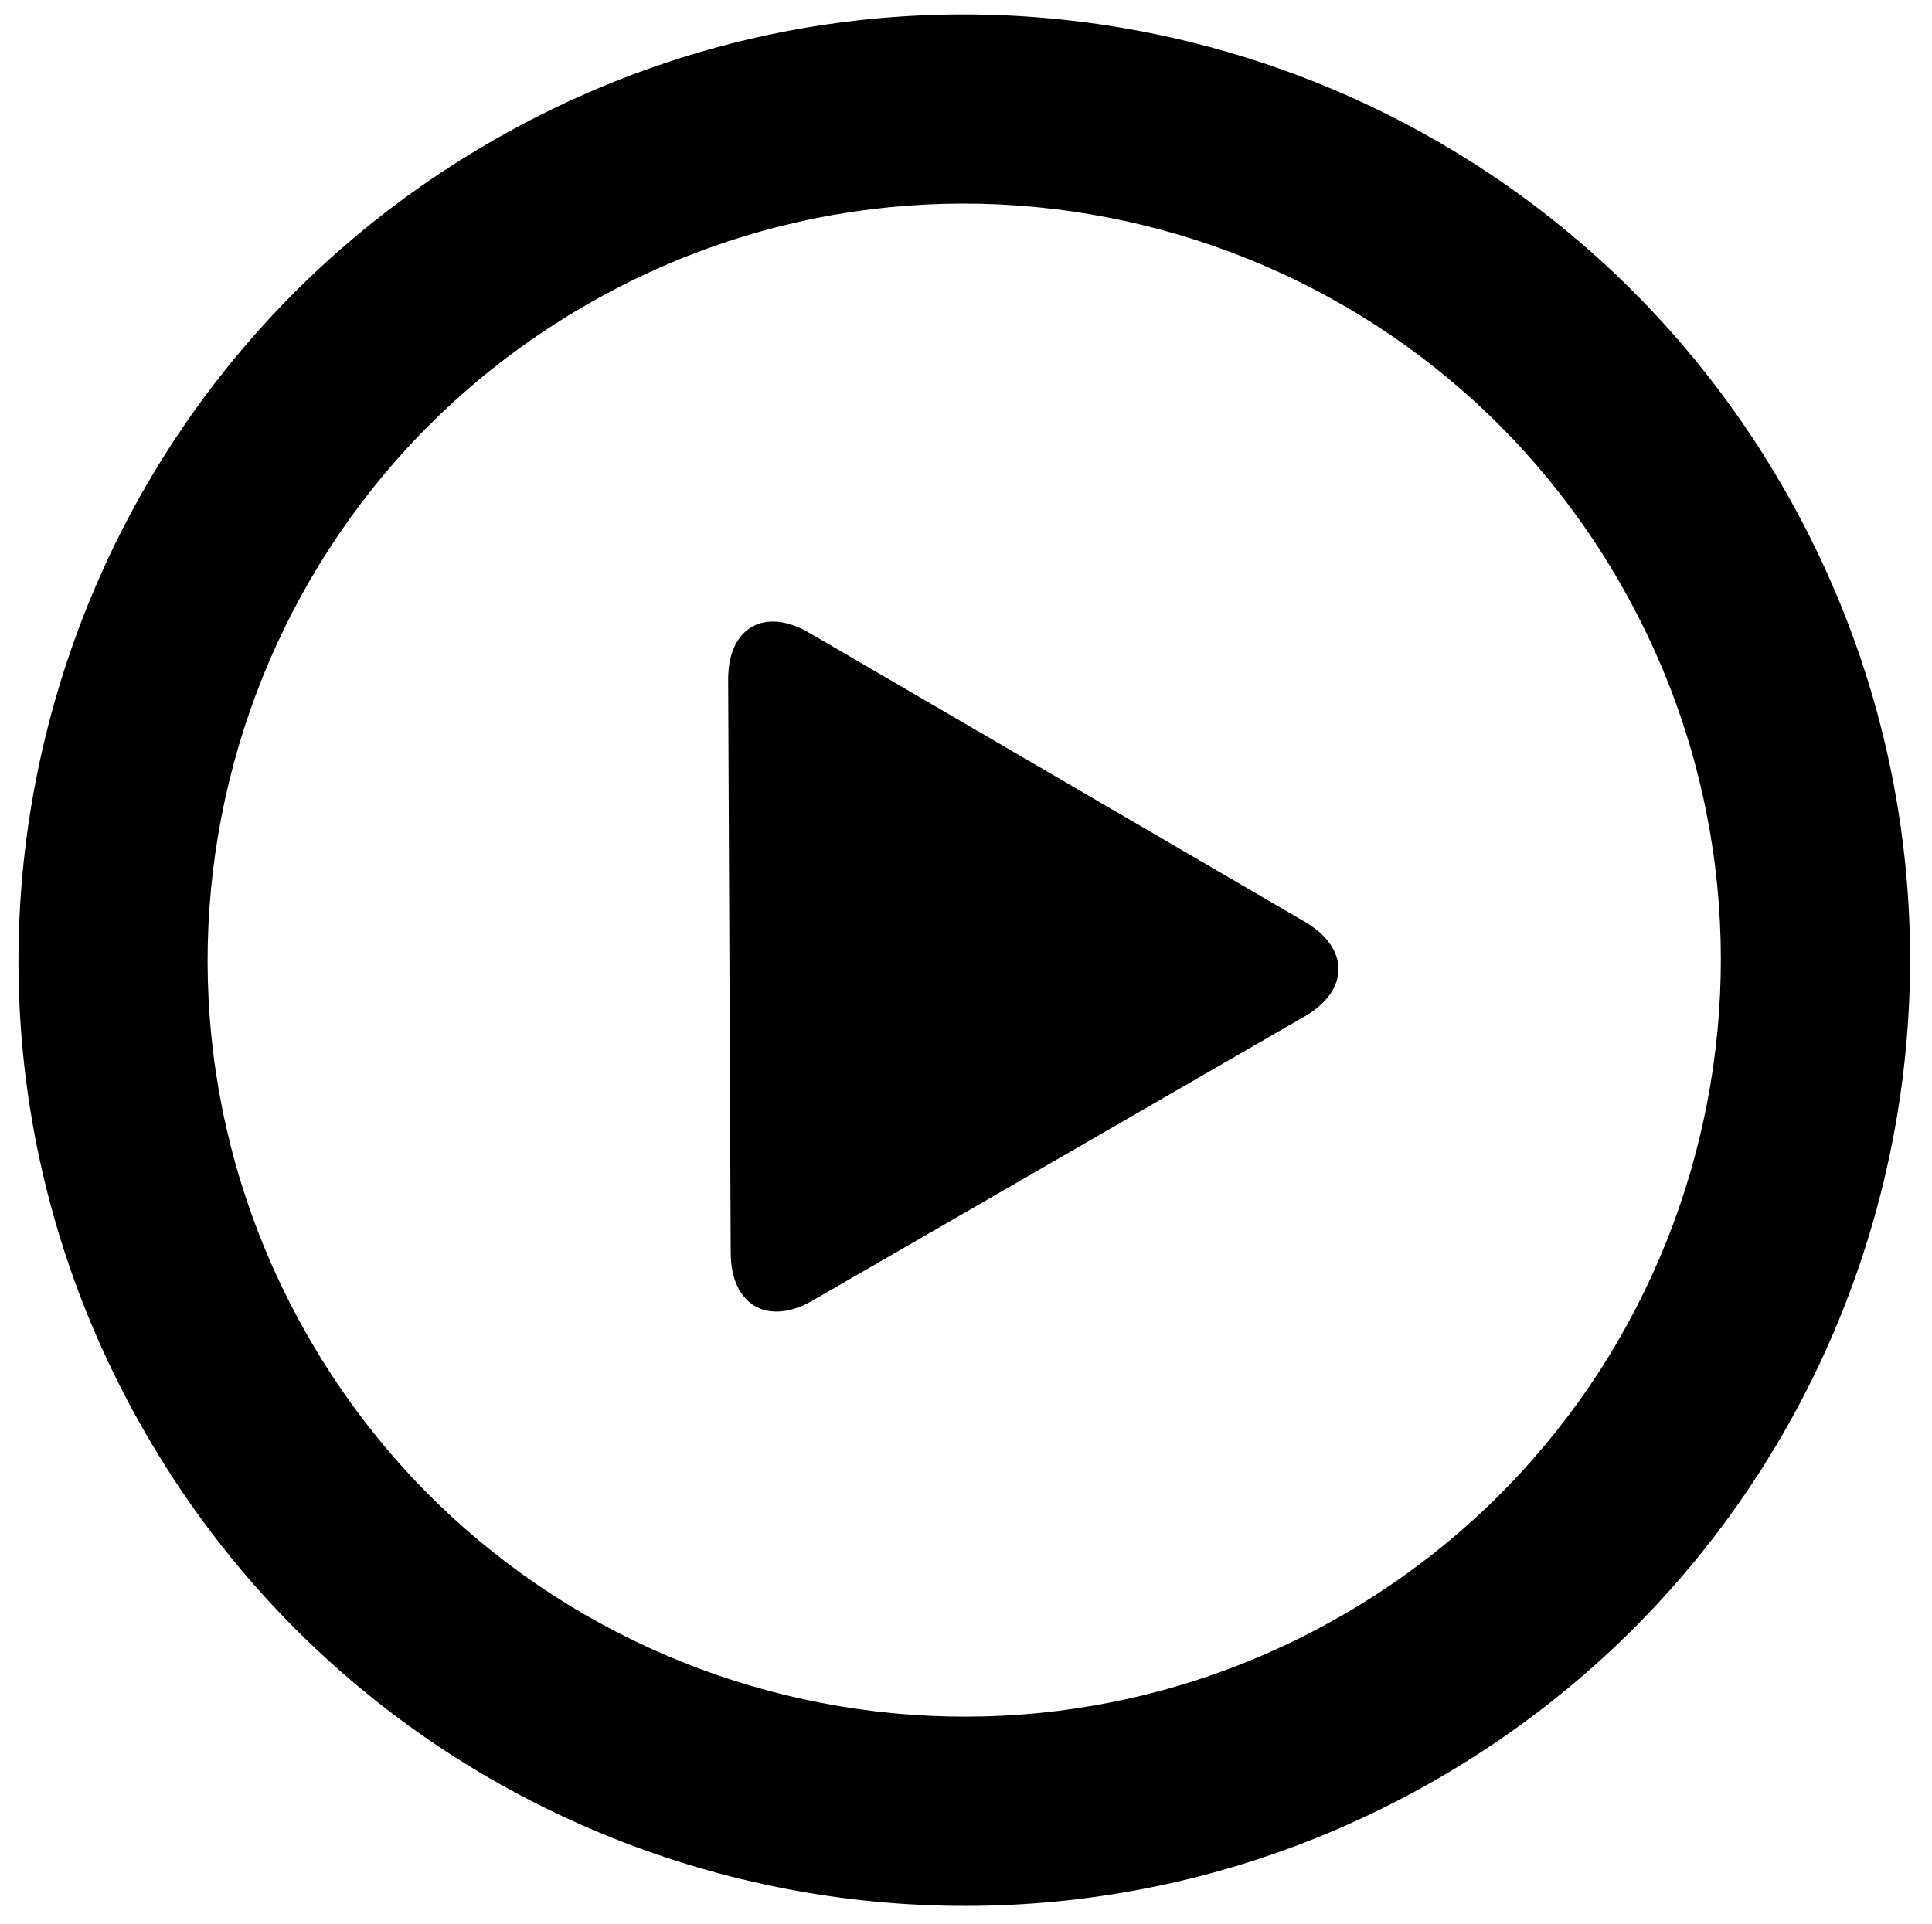 <?xml version="1.0" encoding="iso-8859-1"?>
<!-- Generator: Adobe Illustrator 22.1.0, SVG Export Plug-In . SVG Version: 6.00 Build 0)  -->
<svg version="1.1" id="&#x421;&#x43B;&#x43E;&#x439;_1"
	 xmlns="http://www.w3.org/2000/svg" xmlns:xlink="http://www.w3.org/1999/xlink" x="0px" y="0px" viewBox="0 0 32.688 32.563"
	 style="enable-background:new 0 0 32.688 32.563;" xml:space="preserve">
<g>
	<g>
		<defs>
			<rect id="SVGID_1_" x="0.313" y="-0.75" width="32" height="33"/>
		</defs>
		<clipPath id="SVGID_2_">
			<use xlink:href="#SVGID_1_"  style="overflow:visible;"/>
		</clipPath>
		<path style="clip-path:url(#SVGID_2_);" d="M30.171,8.249C25.753,0.596,15.968-2.029,8.316,2.393
			C0.664,6.807-1.961,16.596,2.46,24.249c4.414,7.652,14.204,10.273,21.856,5.855C31.969,25.686,34.589,15.901,30.171,8.249
			L30.171,8.249z M22.714,27.331c-6.121,3.535-13.949,1.437-17.484-4.684C1.695,16.526,3.792,8.698,9.914,5.163
			c6.121-3.535,13.953-1.438,17.484,4.683C30.934,15.968,28.835,23.796,22.714,27.331L22.714,27.331z M22.074,15.596l-8.379-4.886
			c-0.762-0.446-1.379-0.09-1.375,0.793l0.043,9.699c0.004,0.887,0.629,1.246,1.394,0.801l8.313-4.801
			C22.835,16.761,22.84,16.042,22.074,15.596L22.074,15.596z M22.074,15.596"/>
	</g>
</g>
</svg>
